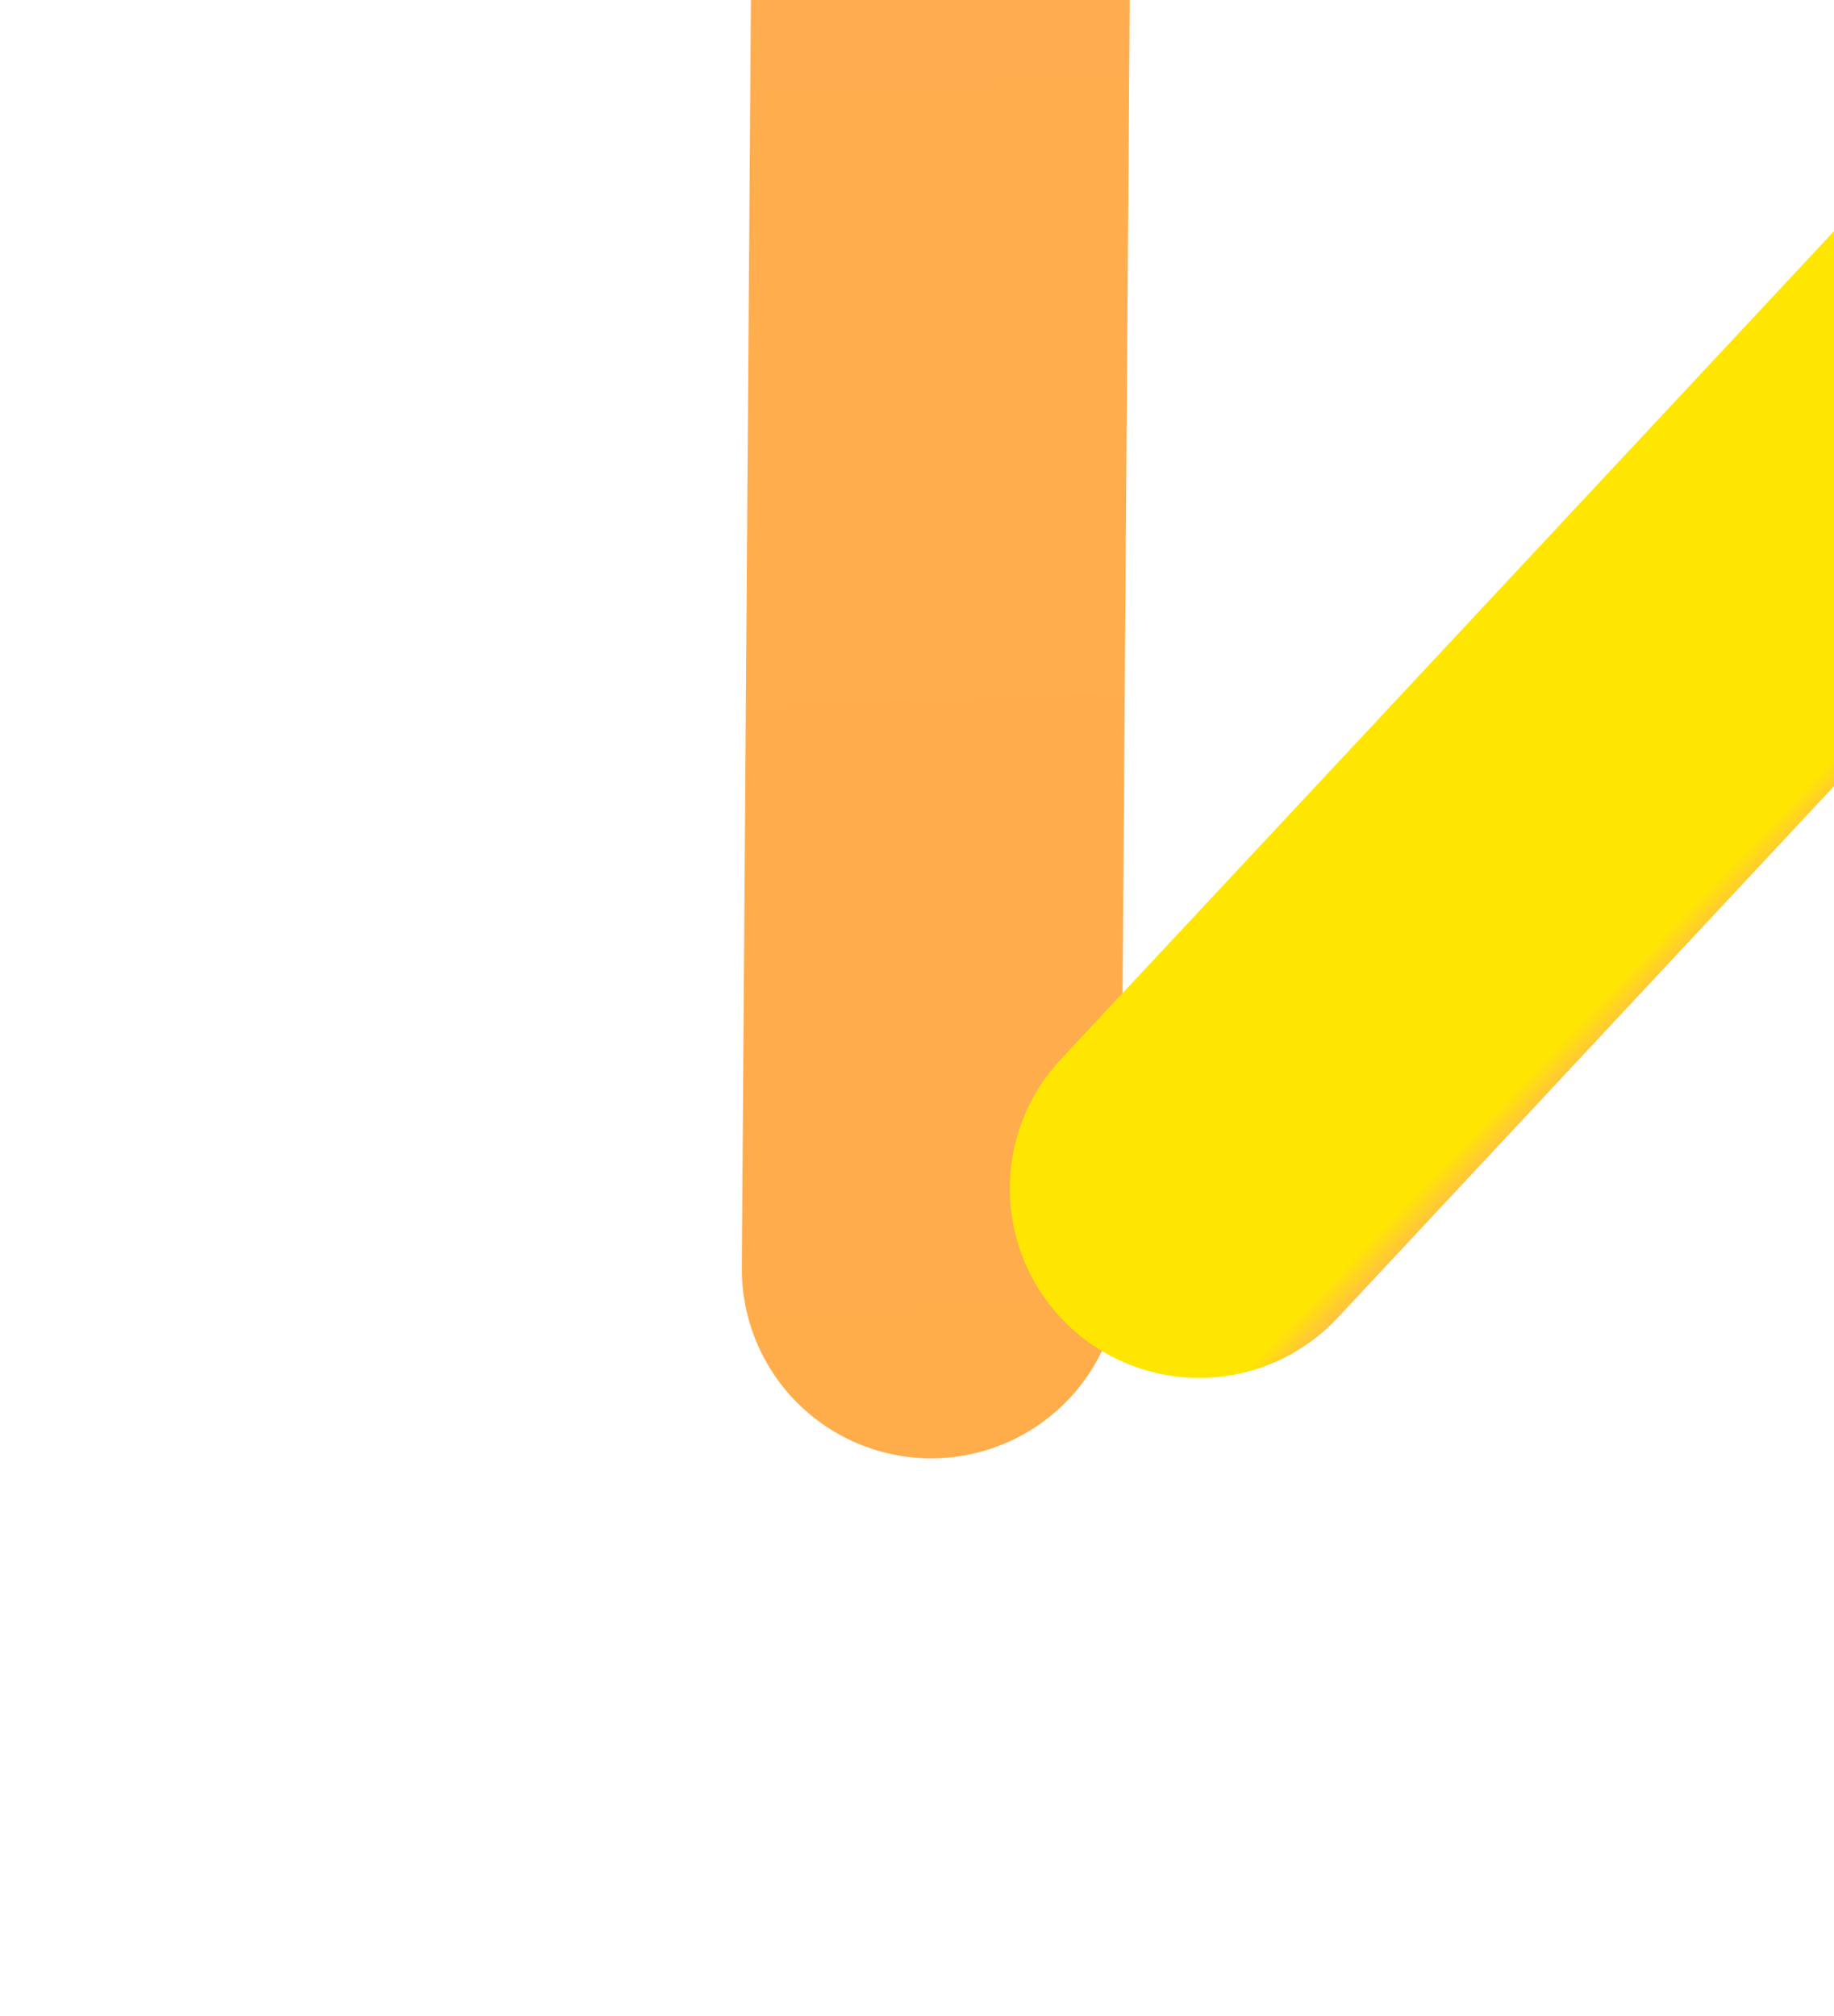 <svg width="535" height="588" viewBox="0 0 535 588" fill="none" xmlns="http://www.w3.org/2000/svg">
<g clip-path="url(#clip0_1066_1121)">
<rect width="1920" height="1080" transform="translate(-1385 -1)" fill="white"/>
<g filter="url(#filter0_f_1066_1121)">
<line x1="278.162" y1="-537.856" x2="271.644" y2="370.149" stroke="url(#paint0_linear_1066_1121)" stroke-width="110.499" stroke-linecap="round"/>
</g>
<g filter="url(#filter1_f_1066_1121)">
<line x1="349.832" y1="346.699" x2="849.014" y2="-187.928" stroke="url(#paint1_linear_1066_1121)" stroke-width="110.499" stroke-linecap="round"/>
</g>
</g>
<defs>
<filter id="filter0_f_1066_1121" x="-38.602" y="-848.103" width="627.011" height="1528.5" filterUnits="userSpaceOnUse" color-interpolation-filters="sRGB">
<feFlood flood-opacity="0" result="BackgroundImageFix"/>
<feBlend mode="normal" in="SourceGraphic" in2="BackgroundImageFix" result="shape"/>
<feGaussianBlur stdDeviation="127.499" result="effect1_foregroundBlur_1066_1121"/>
</filter>
<filter id="filter1_f_1066_1121" x="39.585" y="-498.175" width="1119.68" height="1155.12" filterUnits="userSpaceOnUse" color-interpolation-filters="sRGB">
<feFlood flood-opacity="0" result="BackgroundImageFix"/>
<feBlend mode="normal" in="SourceGraphic" in2="BackgroundImageFix" result="shape"/>
<feGaussianBlur stdDeviation="127.499" result="effect1_foregroundBlur_1066_1121"/>
</filter>
<linearGradient id="paint0_linear_1066_1121" x1="223.529" y1="-593.72" x2="261.377" y2="470.596" gradientUnits="userSpaceOnUse">
<stop stop-color="#FFAF51"/>
<stop offset="1" stop-color="#FFAC4B"/>
</linearGradient>
<linearGradient id="paint1_linear_1066_1121" x1="3601.68" y1="-2952.42" x2="3590.93" y2="-2962.74" gradientUnits="userSpaceOnUse">
<stop stop-color="#FFAB6D"/>
<stop offset="0.997" stop-color="#FFE600"/>
</linearGradient>
<clipPath id="clip0_1066_1121">
<rect width="1920" height="1080" fill="white" transform="translate(-1385 -1)"/>
</clipPath>
</defs>
</svg>
